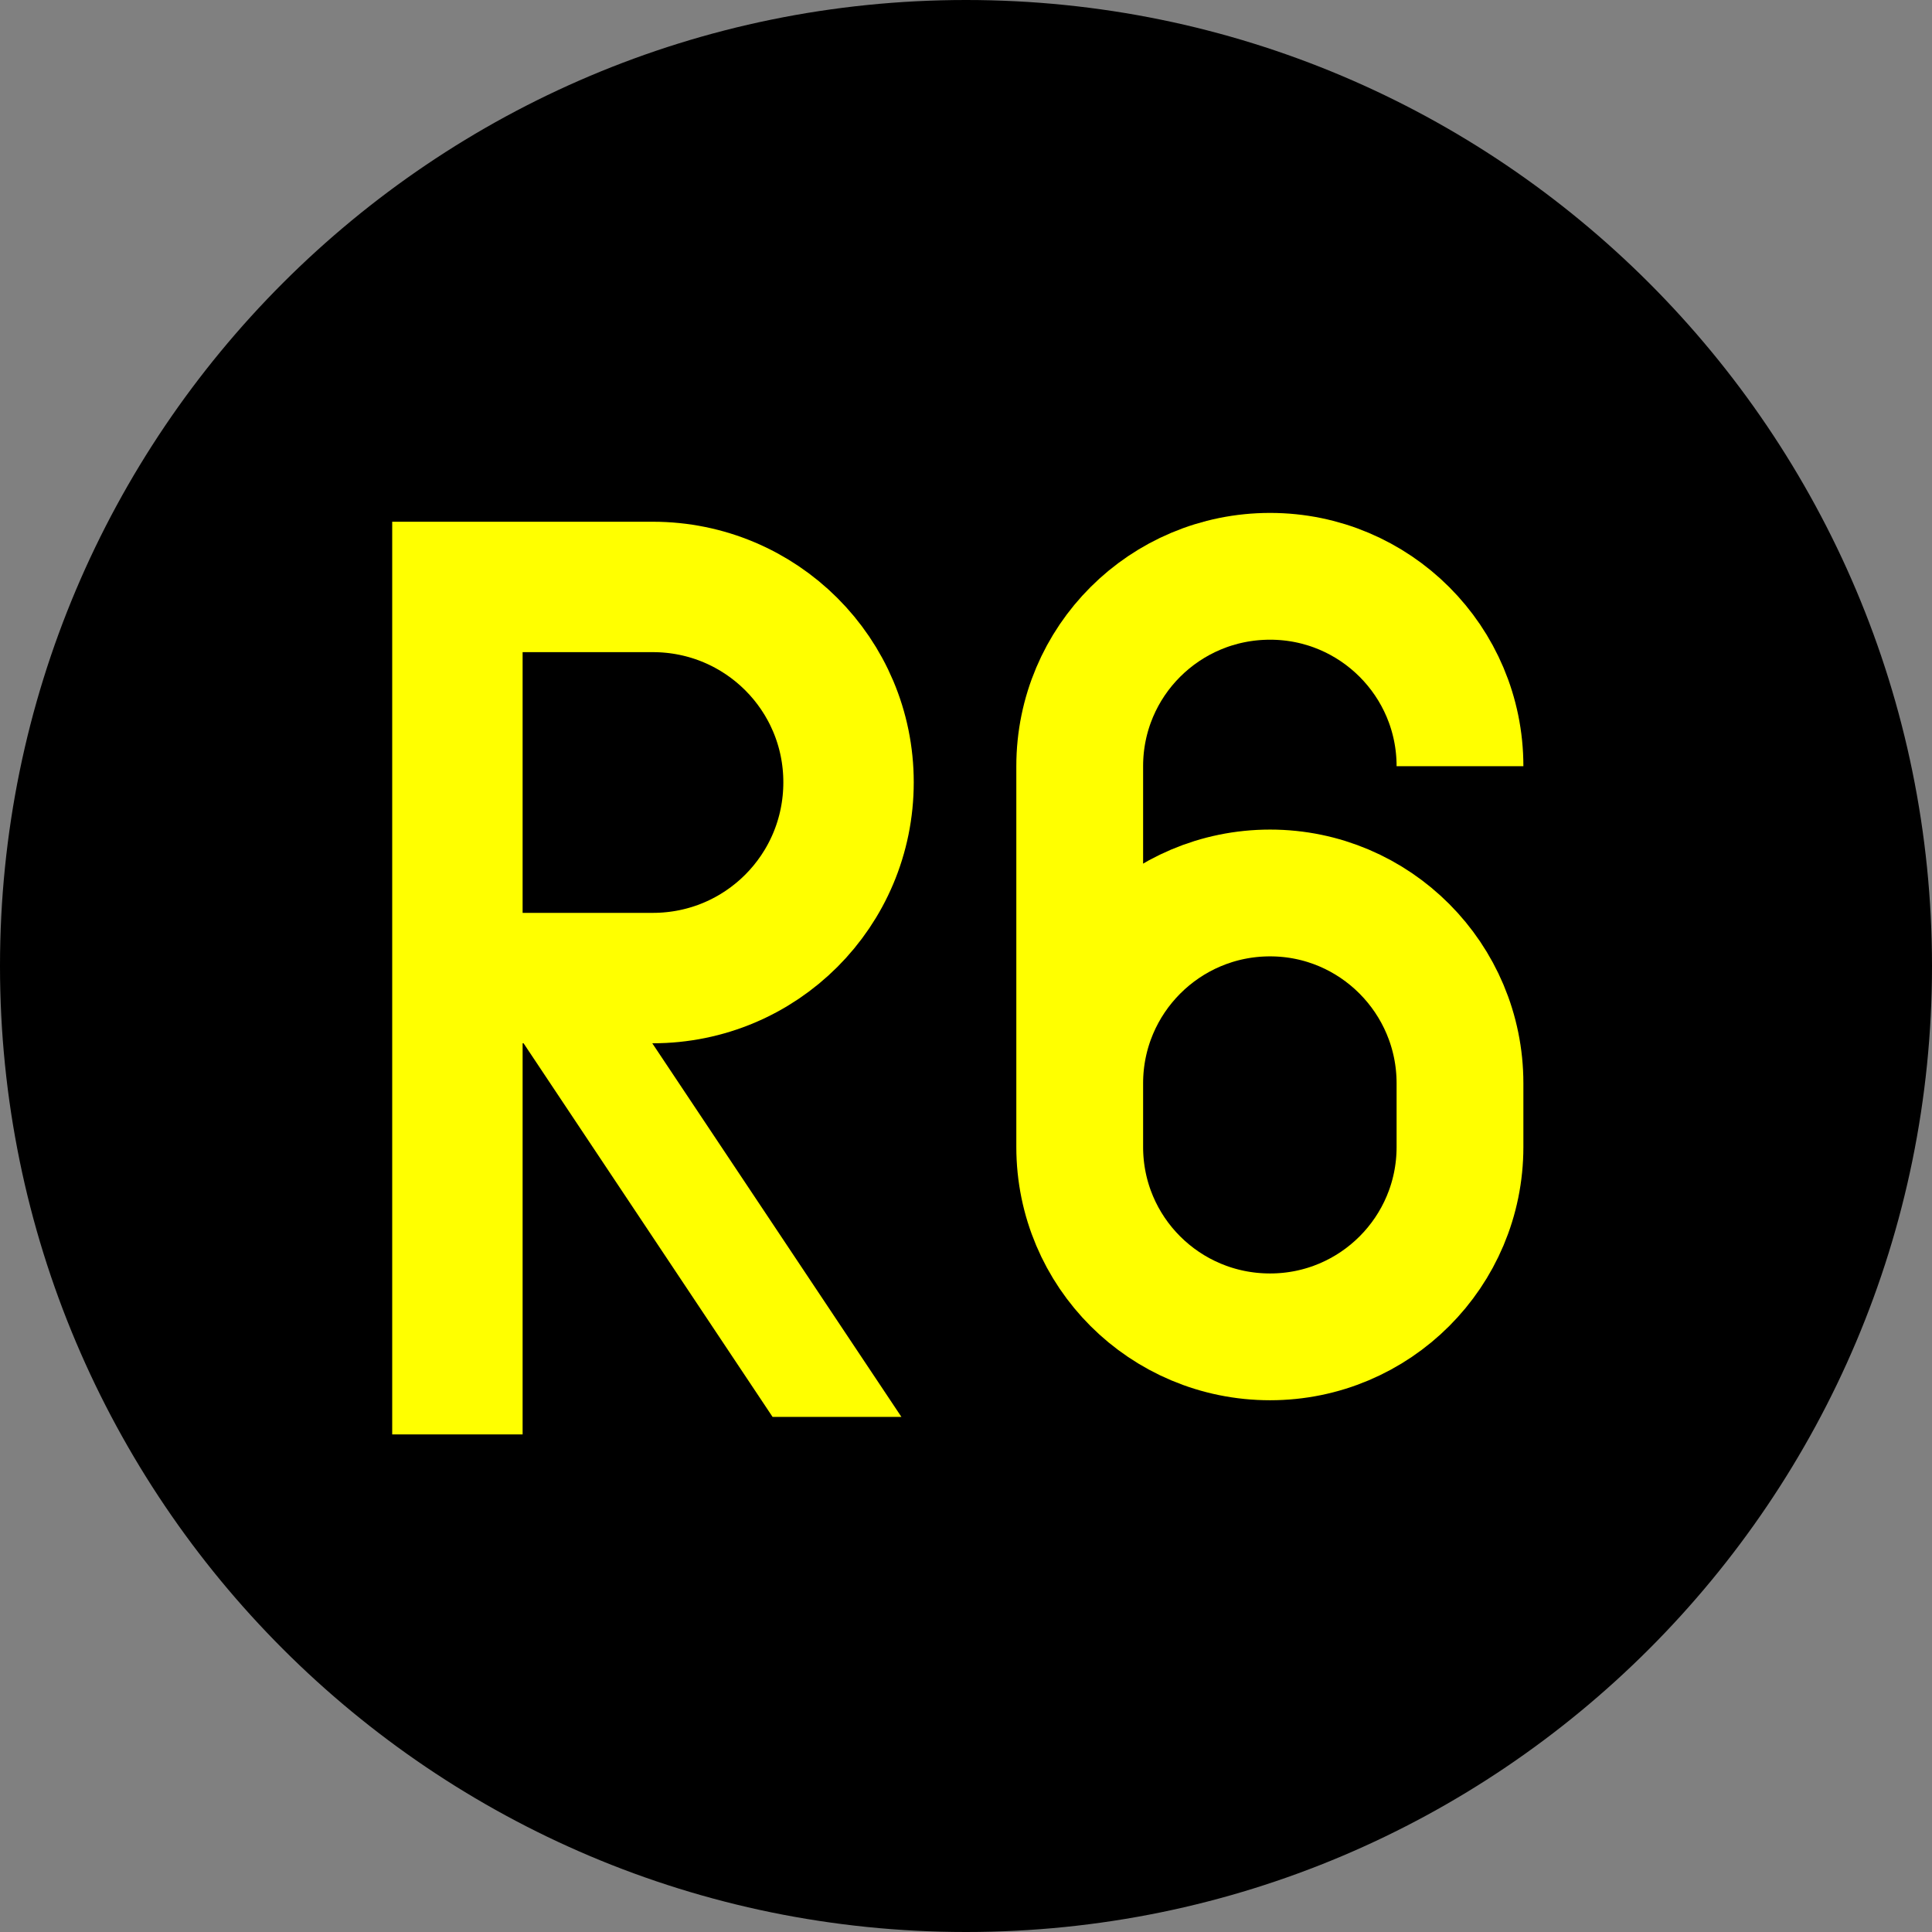<?xml version="1.0" encoding="UTF-8"?>
<svg xmlns="http://www.w3.org/2000/svg" xmlns:xlink="http://www.w3.org/1999/xlink" width="16" height="16" viewBox="0 0 16 16">
<rect x="0" y="0" width="16" height="16" fill="#808080" stroke="none"/>
<path fill-rule="nonzero" fill="rgb(0%, 0%, 0%)" fill-opacity="1" d="M 16 8 C 16 12.418 12.418 16 8 16 C 3.582 16 0 12.418 0 8 C 0 3.582 3.582 0 8 0 C 12.418 0 16 3.582 16 8 Z M 16 8 "/>
<path fill="none" stroke-width="40" stroke-linecap="square" stroke-linejoin="miter" stroke="rgb(100%, 100%, 0%)" stroke-opacity="1" stroke-miterlimit="5" d="M 160.039 419.971 L 160.039 180.029 L 219.951 180.029 C 253.203 180.029 280.009 206.836 280.009 239.941 C 280.009 273.193 253.203 300 219.951 300 C 160.039 300 160.039 300 160.039 300 " transform="matrix(0.027, 0, 0, 0.027, -0.533, 0)"/>
<path fill-rule="nonzero" fill="rgb(100%, 100%, 0%)" fill-opacity="1" d="M 4.266 8.535 C 6.398 11.734 6.398 11.734 6.398 11.734 L 7.465 11.734 L 5.332 8.535 Z M 4.266 8.535 "/>
<path fill="none" stroke-width="50" stroke-linecap="butt" stroke-linejoin="miter" stroke="rgb(100%, 100%, 0%)" stroke-opacity="1" stroke-miterlimit="4" d="M 524.952 159.927 C 524.952 118.545 491.443 85.037 450.062 85.037 C 408.497 85.037 374.988 118.545 374.988 159.927 L 374.988 310.073 C 374.988 351.455 408.497 384.963 450.062 384.963 C 491.443 384.963 524.952 351.455 524.952 310.073 L 524.952 284.988 C 524.952 243.606 491.443 209.915 450.062 209.915 C 408.497 209.915 374.988 243.606 374.988 284.988 " transform="matrix(0.021, 0, 0, 0.021, 1.067, 2.987)"/>
</svg>
